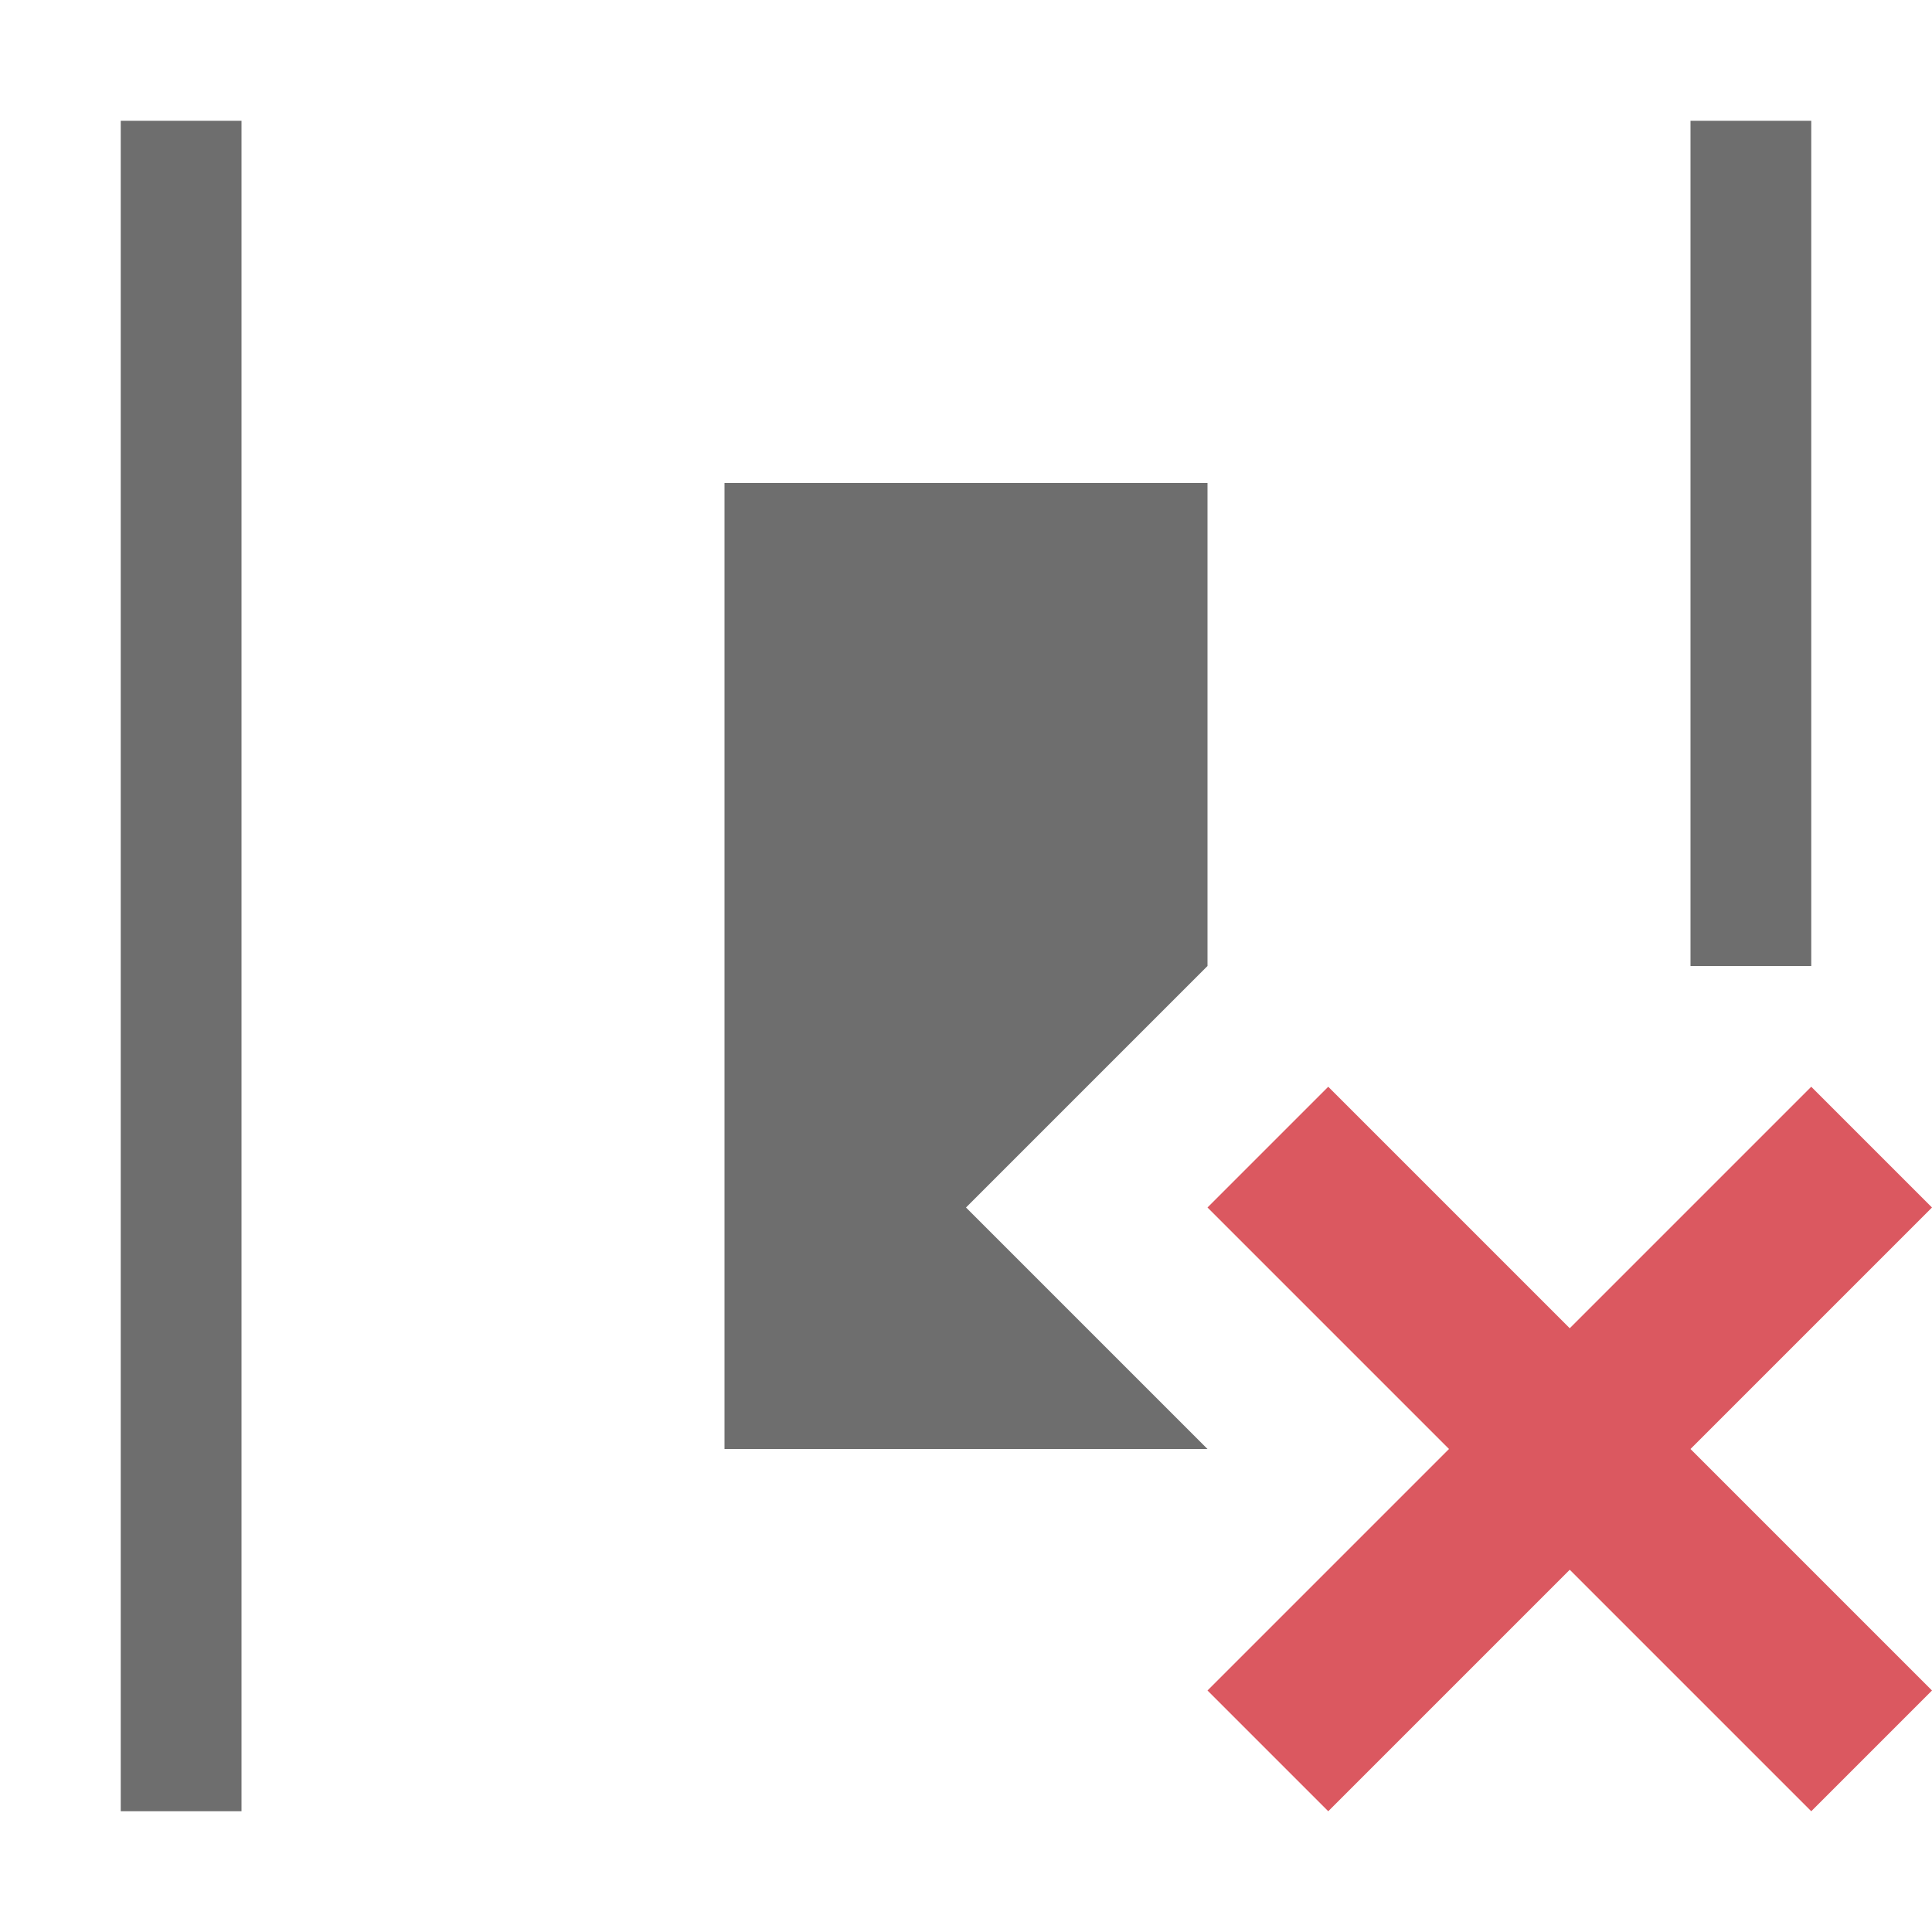 <svg width="16" height="16" viewBox="0 0 16 16" xmlns="http://www.w3.org/2000/svg"><rect width="16" height="16" fill="none"/><g fill="none" fill-rule="evenodd"><path fill="#6E6E6E" d="M14 8h1V1h-1zM10 8l-2 2 2 2H6V4h4v4zM1 15h1V1H1z"/><path d="M14 12l2 2-1 1-2-2-2 2-1-1 2-2-2-2 1-1 2 2 2-2 1 1-2 2z" fill="#DB5860"/></g></svg>